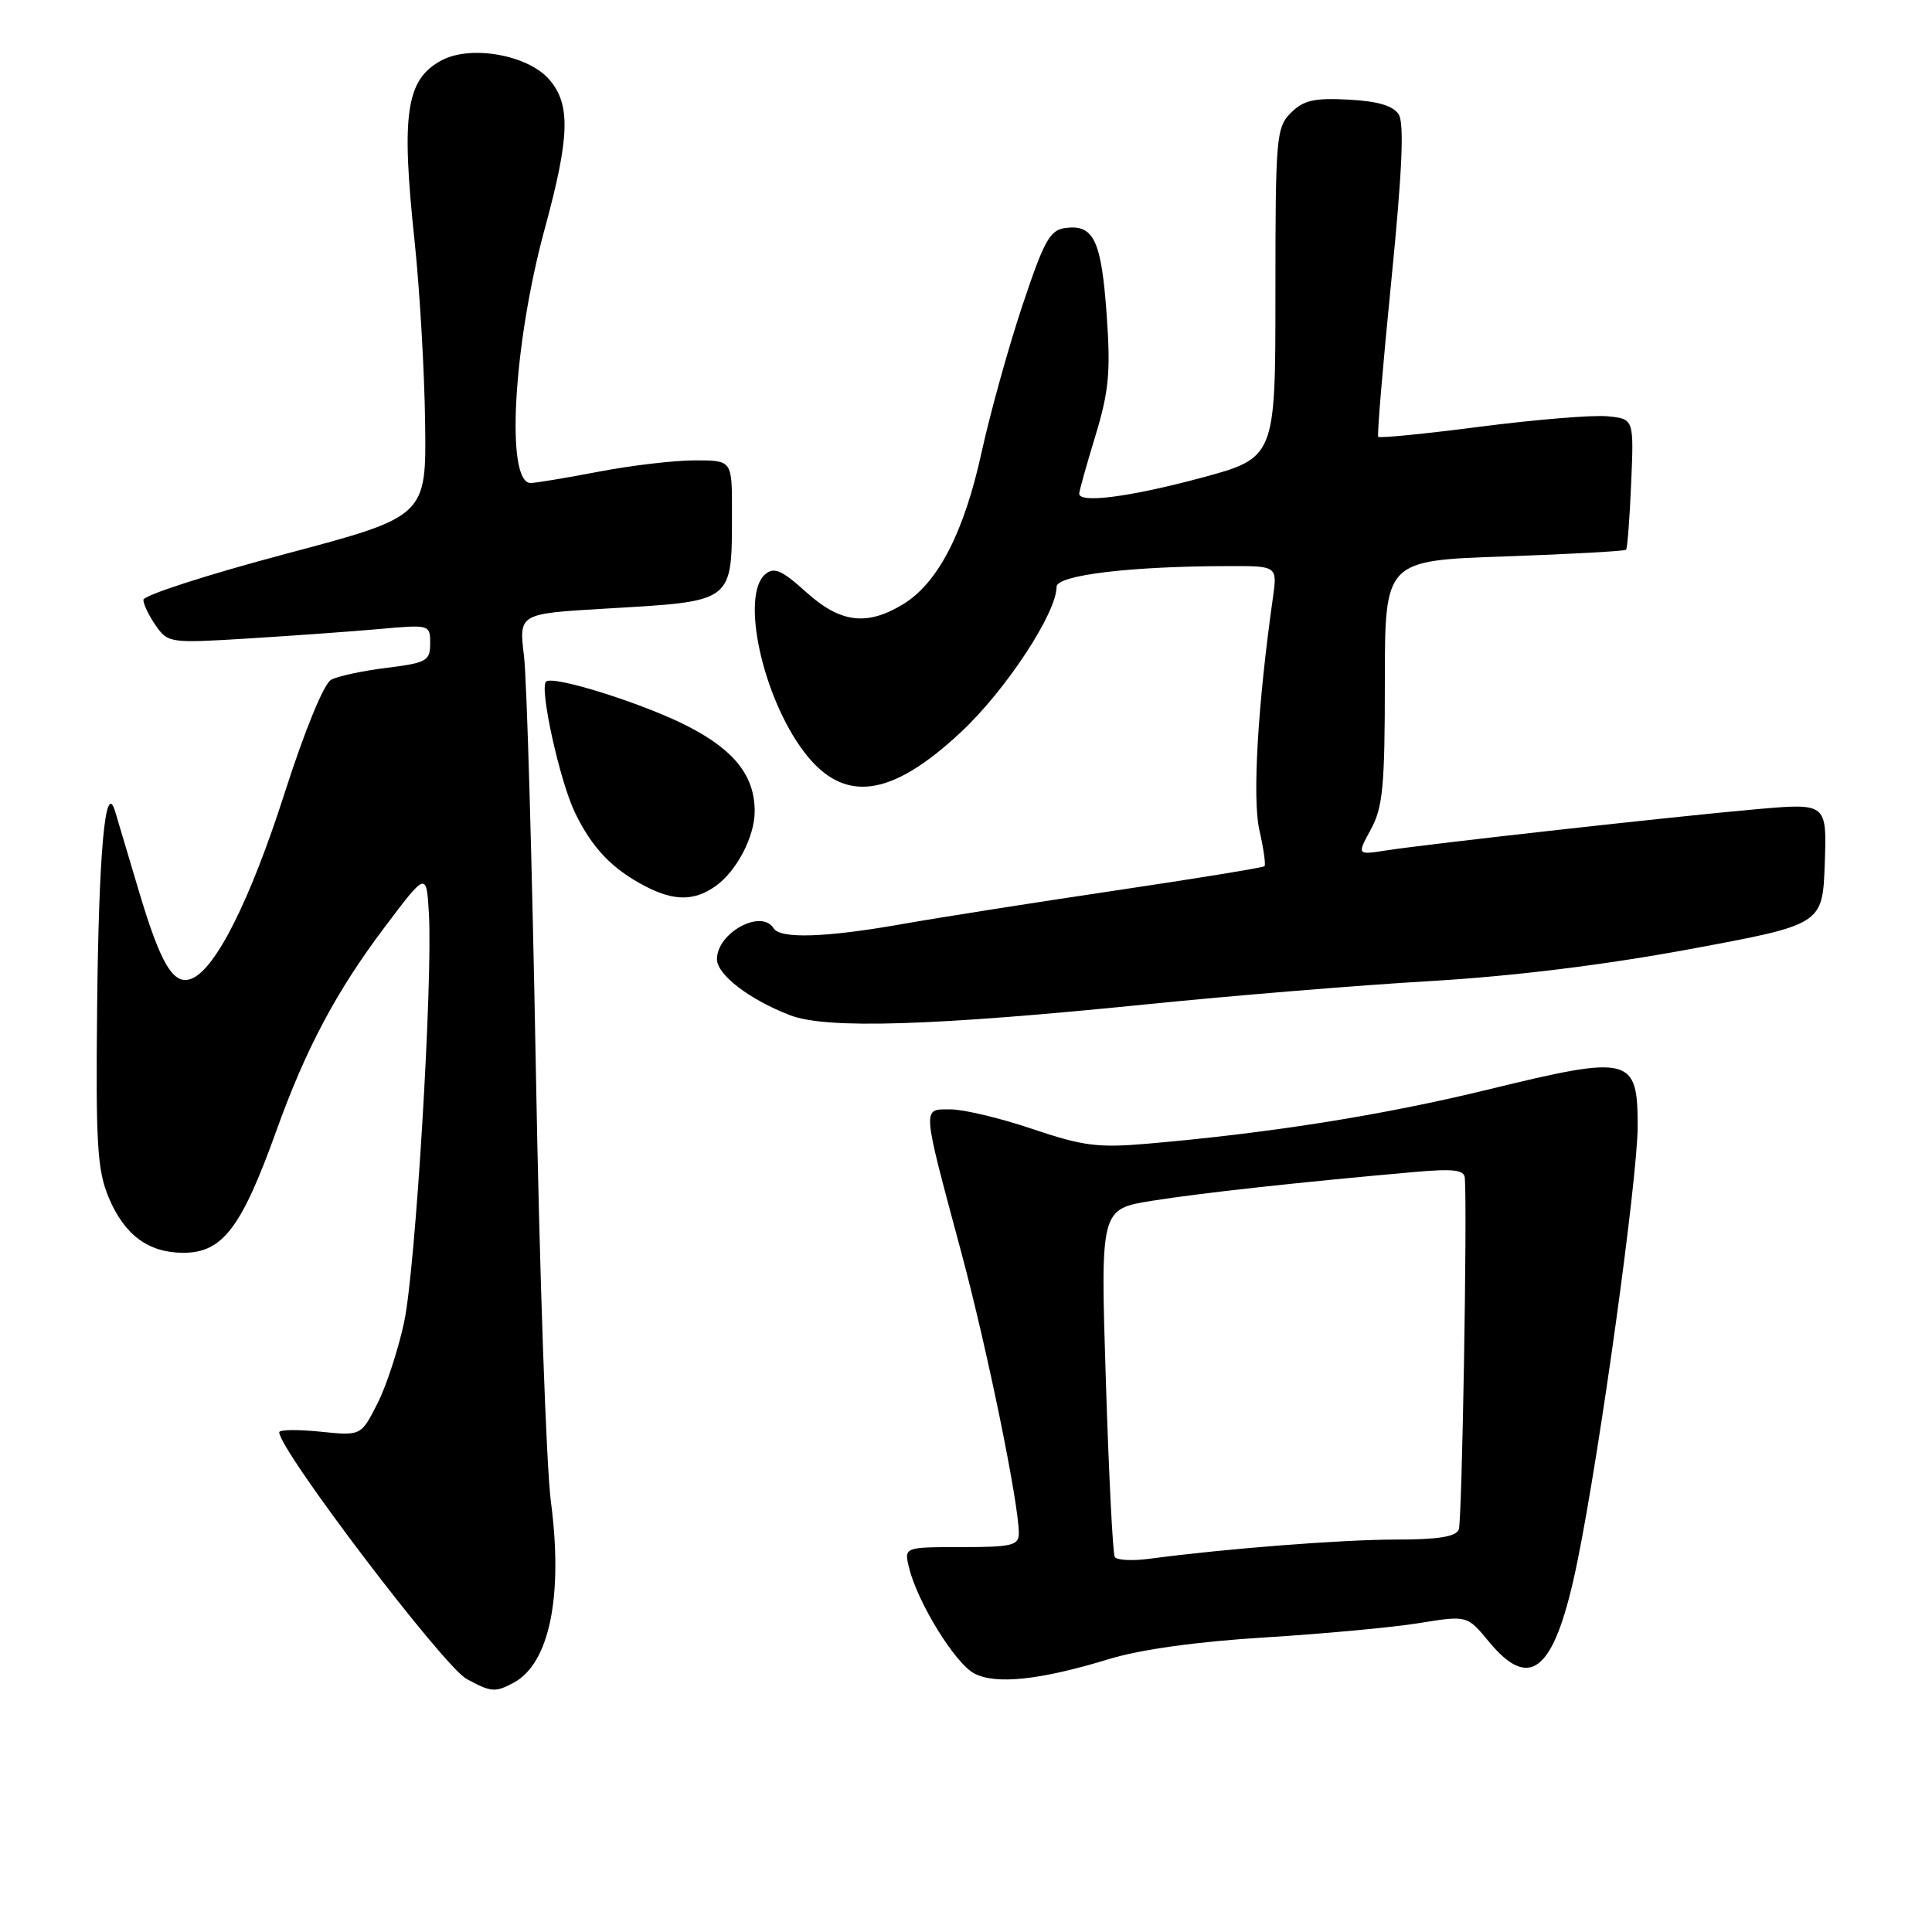 <?xml version="1.0" encoding="UTF-8" standalone="no"?>
<!DOCTYPE svg PUBLIC "-//W3C//DTD SVG 1.1//EN" "http://www.w3.org/Graphics/SVG/1.1/DTD/svg11.dtd" >
<svg xmlns="http://www.w3.org/2000/svg" xmlns:xlink="http://www.w3.org/1999/xlink" version="1.1" viewBox="0 0 256 256">
 <g >
 <path fill="currentColor"
d=" M 68.06 222.97 C 72.80 220.43 74.64 211.52 73.00 199.00 C 72.38 194.32 71.48 168.45 71.00 141.50 C 70.51 114.55 69.81 89.98 69.43 86.91 C 68.75 81.32 68.75 81.32 80.13 80.65 C 97.44 79.63 96.96 80.00 96.99 67.75 C 97.00 61.00 97.00 61.00 92.09 61.00 C 89.39 61.00 83.65 61.67 79.34 62.50 C 75.03 63.32 70.97 64.00 70.31 64.00 C 66.97 64.00 67.99 45.68 72.19 30.28 C 75.50 18.13 75.63 13.85 72.80 10.56 C 69.98 7.27 62.39 5.92 58.51 8.00 C 53.80 10.52 53.13 15.04 54.94 32.00 C 55.61 38.33 56.24 49.11 56.33 55.97 C 56.50 68.44 56.50 68.44 37.75 73.42 C 27.44 76.16 19.00 78.89 19.00 79.48 C 19.00 80.07 19.74 81.61 20.65 82.90 C 22.25 85.20 22.55 85.24 32.90 84.60 C 38.73 84.24 46.54 83.68 50.25 83.35 C 56.95 82.75 57.00 82.76 57.00 85.26 C 57.00 87.57 56.54 87.83 51.25 88.49 C 48.09 88.88 44.77 89.59 43.88 90.07 C 42.92 90.58 40.38 96.76 37.67 105.22 C 33.13 119.35 28.55 128.47 25.36 129.69 C 22.98 130.61 21.29 127.78 18.38 118.00 C 16.99 113.33 15.58 108.60 15.25 107.50 C 13.96 103.24 13.08 112.81 12.87 133.50 C 12.68 151.62 12.89 155.08 14.41 158.69 C 16.49 163.65 19.67 166.00 24.29 166.00 C 29.49 166.00 31.99 162.72 36.62 149.83 C 40.51 138.99 44.54 131.40 50.86 123.00 C 56.50 115.50 56.50 115.50 56.83 121.00 C 57.36 130.05 55.07 168.00 53.56 175.14 C 52.78 178.80 51.18 183.69 49.99 186.02 C 47.83 190.26 47.83 190.26 42.41 189.70 C 39.44 189.40 37.00 189.43 37.00 189.78 C 37.00 192.15 58.76 220.80 61.83 222.47 C 65.08 224.24 65.61 224.28 68.06 222.97 Z  M 147.00 219.82 C 151.12 218.56 158.64 217.52 167.58 216.97 C 175.32 216.49 184.53 215.64 188.04 215.07 C 194.41 214.04 194.41 214.04 197.28 217.52 C 202.86 224.29 206.07 221.37 209.03 206.83 C 212.01 192.21 216.99 156.16 217.00 149.23 C 217.00 140.01 216.04 139.77 197.31 144.34 C 183.20 147.78 168.46 150.12 152.00 151.55 C 145.50 152.11 143.48 151.85 136.82 149.60 C 132.60 148.17 127.71 147.00 125.96 147.00 C 122.15 147.00 122.09 146.25 127.39 166.00 C 130.82 178.78 135.00 199.20 135.00 203.17 C 135.00 204.78 134.09 205.00 127.39 205.00 C 119.78 205.00 119.78 205.00 120.46 207.75 C 121.59 212.36 126.57 220.43 129.11 221.75 C 131.98 223.25 137.88 222.61 147.00 219.82 Z  M 152.00 133.07 C 163.28 131.93 180.15 130.54 189.50 130.00 C 200.54 129.35 212.64 127.86 224.00 125.75 C 241.50 122.50 241.50 122.50 241.79 114.45 C 242.07 106.41 242.07 106.41 232.79 107.22 C 222.18 108.15 189.42 111.80 183.65 112.69 C 179.80 113.29 179.80 113.29 181.65 109.89 C 183.23 106.99 183.50 104.18 183.50 90.39 C 183.50 74.28 183.50 74.28 199.33 73.73 C 208.03 73.43 215.29 73.03 215.46 72.84 C 215.64 72.65 215.94 68.67 216.14 64.00 C 216.50 55.50 216.50 55.50 213.00 55.16 C 211.07 54.97 203.52 55.59 196.21 56.53 C 188.90 57.48 182.79 58.08 182.62 57.88 C 182.46 57.67 183.24 48.35 184.36 37.17 C 185.80 22.70 186.08 16.35 185.34 15.17 C 184.61 14.01 182.60 13.41 178.69 13.20 C 174.13 12.96 172.72 13.28 171.05 14.95 C 169.11 16.89 169.00 18.16 169.00 38.84 C 169.00 60.67 169.00 60.67 159.07 63.34 C 149.65 65.86 143.00 66.72 143.00 65.41 C 143.00 65.08 143.96 61.64 145.14 57.77 C 146.94 51.84 147.18 49.29 146.64 41.71 C 145.94 31.89 144.94 29.74 141.24 30.20 C 139.11 30.46 138.39 31.76 135.46 40.52 C 133.62 46.04 131.20 54.76 130.07 59.91 C 127.75 70.54 124.29 77.24 119.67 80.06 C 114.86 82.99 111.35 82.55 106.80 78.44 C 103.63 75.57 102.58 75.11 101.43 76.06 C 98.08 78.83 101.03 92.38 106.55 99.64 C 111.78 106.52 118.01 105.73 127.34 97.00 C 133.28 91.45 140.00 81.23 140.00 77.76 C 140.00 76.20 149.83 75.02 162.88 75.01 C 169.26 75.00 169.26 75.00 168.66 79.25 C 166.66 93.36 165.93 105.82 166.87 109.97 C 167.43 112.43 167.74 114.60 167.55 114.78 C 167.37 114.96 158.51 116.41 147.86 117.99 C 137.21 119.57 124.50 121.57 119.62 122.43 C 109.41 124.24 103.39 124.43 102.50 123.00 C 100.89 120.39 95.00 123.60 95.00 127.09 C 95.00 129.16 99.30 132.45 104.71 134.53 C 109.51 136.38 123.67 135.94 152.00 133.07 Z  M 94.78 117.44 C 97.59 115.47 100.00 110.88 100.00 107.50 C 100.00 102.86 97.37 99.47 91.31 96.32 C 85.53 93.30 73.25 89.42 72.35 90.32 C 71.46 91.21 74.17 103.50 76.18 107.66 C 78.44 112.35 81.10 115.14 85.50 117.43 C 89.31 119.41 91.97 119.41 94.78 117.44 Z  M 147.71 206.30 C 147.45 205.86 146.92 195.31 146.53 182.86 C 145.81 160.21 145.81 160.21 152.65 159.11 C 159.11 158.08 172.04 156.66 187.25 155.31 C 192.62 154.83 194.02 155.00 194.10 156.10 C 194.43 160.64 193.73 201.55 193.30 202.66 C 192.93 203.62 190.59 204.00 185.00 204.00 C 177.83 204.00 162.41 205.20 152.34 206.54 C 150.05 206.85 147.97 206.74 147.71 206.30 Z "/>
</g>
</svg>